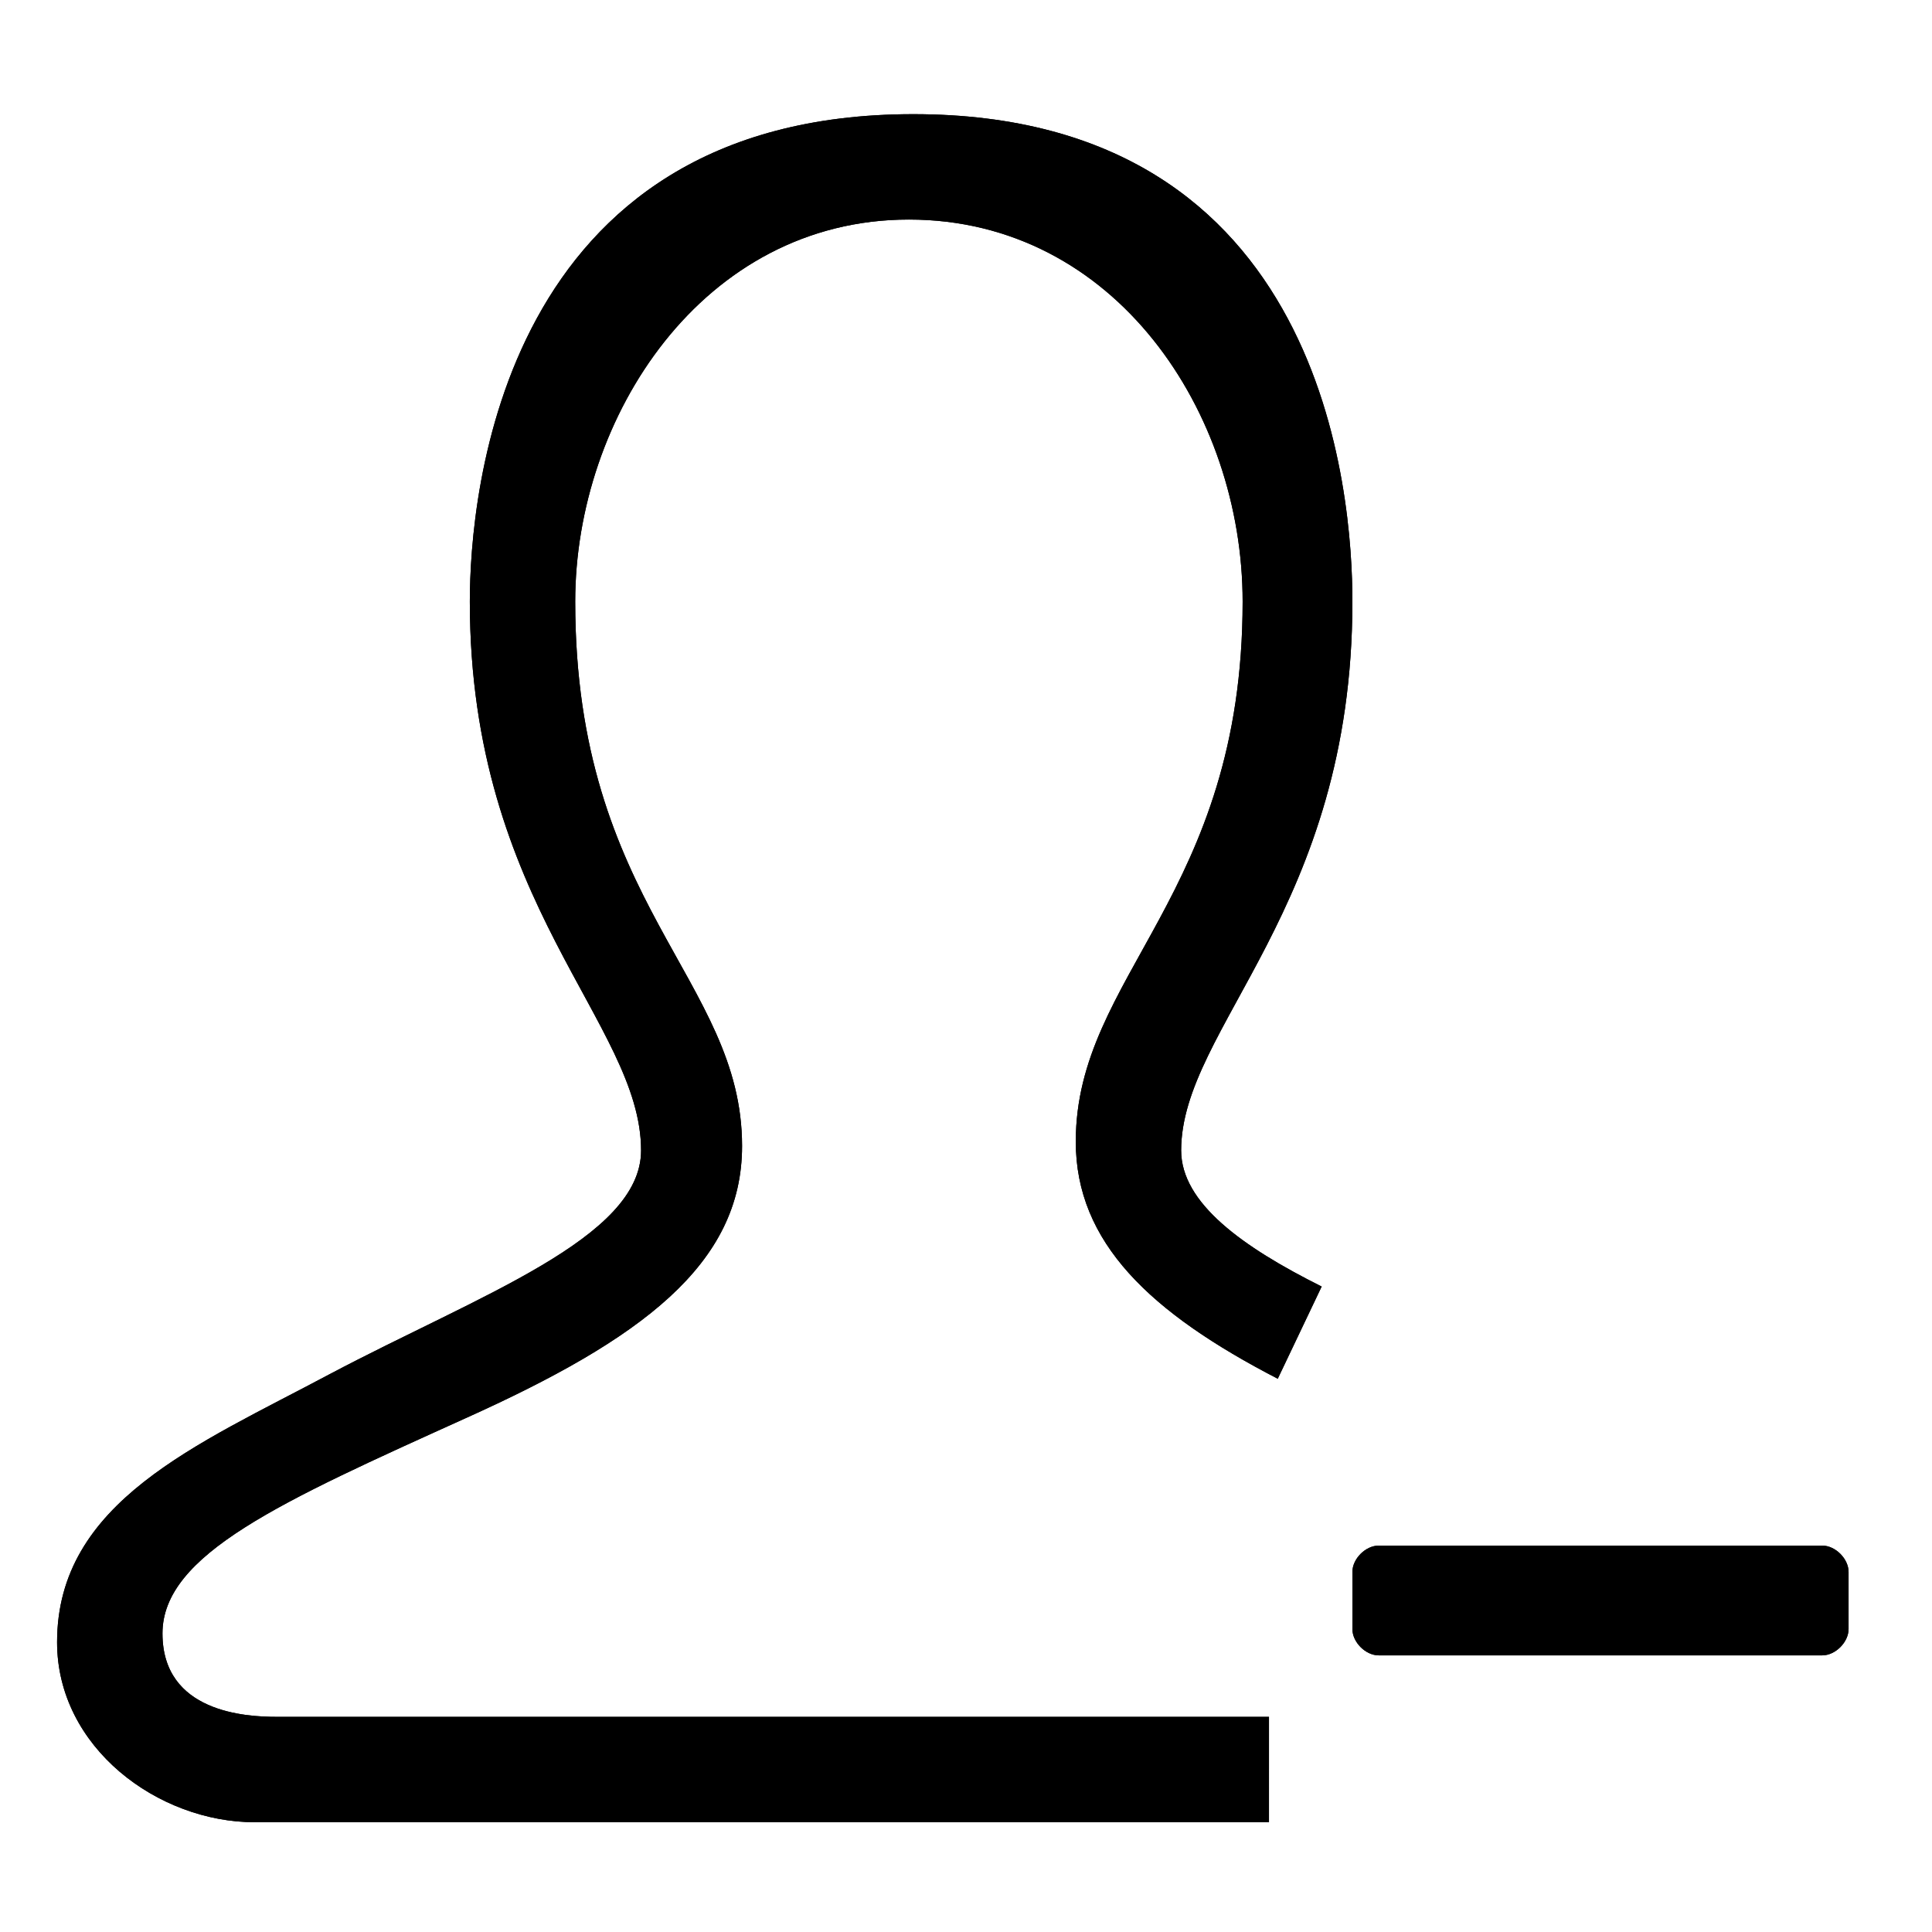 <?xml version="1.0" encoding="utf-8"?>
<!-- Generator: Adobe Illustrator 19.0.0, SVG Export Plug-In . SVG Version: 6.00 Build 0)  -->
<svg version="1.1" id="图层_1" xmlns="http://www.w3.org/2000/svg" xmlns:xlink="http://www.w3.org/1999/xlink" x="0px" y="0px"
	 viewBox="0 0 44 44" style="enable-background:new 0 0 44 44;" xml:space="preserve">
<style type="text/css">
	.st0{clip-path:url(#SVGID_2_);}
</style>
<g>
	<defs>
		<path id="SVGID_1_" d="M31.4,35.2h10.1c0.3,0,0.6,0.3,0.6,0.6v1.3c0,0.3-0.3,0.6-0.6,0.6H31.4c-0.3,0-0.6-0.3-0.6-0.6v-1.3
			C30.8,35.5,31.1,35.2,31.4,35.2z M28.9,41.5H5.8c-2.2,0-4.5-1.7-4.5-4.1c0-3.2,3.2-4.5,6.2-6.1c3.4-1.8,7.1-3.1,7.1-5.1
			c0-2.9-3.9-5.6-3.9-12.5c0-2.4,0.7-11.1,10.1-11.1c9.4,0,10,8.7,10,11.1c0,7-3.9,9.7-3.9,12.5c0,1.2,1.4,2.2,3.2,3.1l-1,2.1
			c-2.9-1.5-4.6-3.1-4.6-5.4c0-3.8,3.8-5.6,3.8-12.3c0-4.3-2.9-8.7-7.6-8.7c-4.7,0-7.6,4.5-7.6,8.7c0,6.9,3.8,8.6,3.8,12.4
			c0,2.7-2.3,4.4-6.3,6.2c-4.2,1.9-6.9,3.1-6.9,4.9c0,1.8,1.9,1.9,2.6,1.9h22.6V41.5z"/>
	</defs>
	<use xlink:href="#SVGID_1_"  style="overflow:visible;fill-rule:evenodd;clip-rule:evenodd;"/>
	<clipPath id="SVGID_2_">
		<use xlink:href="#SVGID_1_"  style="overflow:visible;"/>
	</clipPath>
	<rect x="-5" y="-3.8" class="st0" width="53.4" height="51.5"/>
</g>
</svg>
